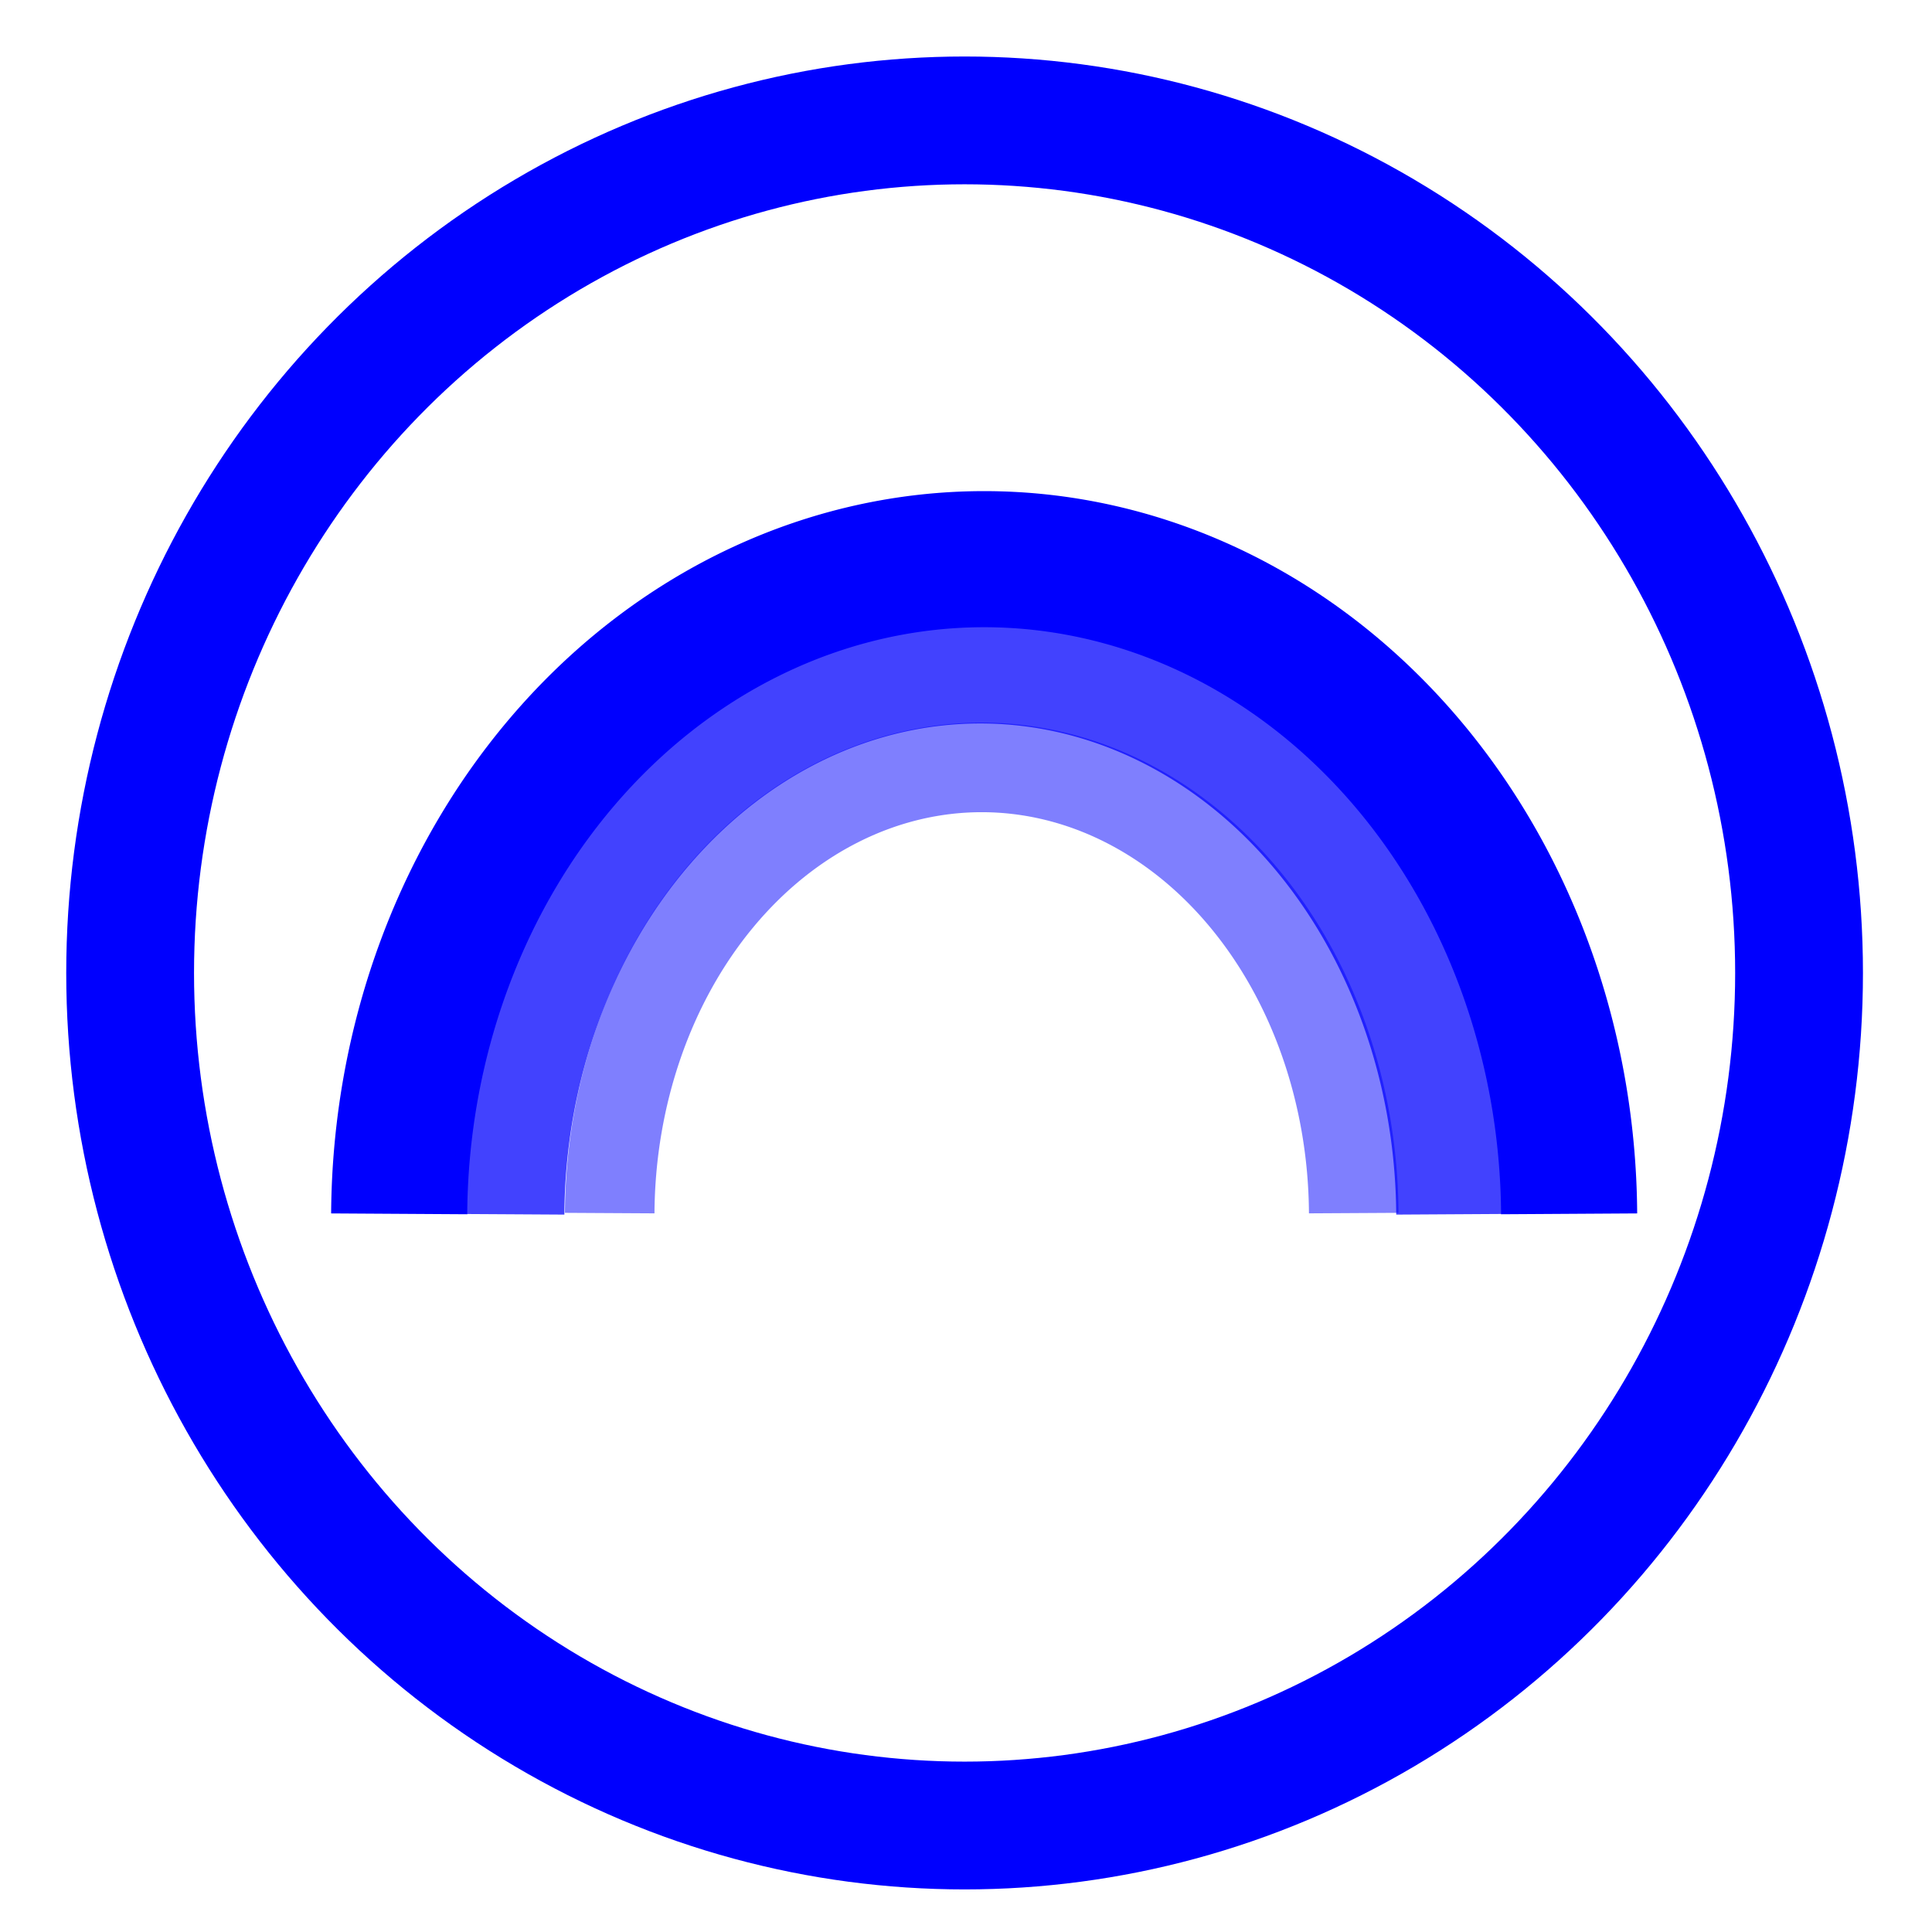 <?xml version="1.0" encoding="UTF-8" standalone="no"?>
<svg
   xmlns:osb="http://www.openswatchbook.org/uri/2009/osb"
   xmlns:dc="http://purl.org/dc/elements/1.1/"
   xmlns:cc="http://creativecommons.org/ns#"
   xmlns:rdf="http://www.w3.org/1999/02/22-rdf-syntax-ns#"
   xmlns:svg="http://www.w3.org/2000/svg"
   xmlns="http://www.w3.org/2000/svg"
   xmlns:sodipodi="http://sodipodi.sourceforge.net/DTD/sodipodi-0.dtd"
   xmlns:inkscape="http://www.inkscape.org/namespaces/inkscape"
   width="512mm"
   height="512mm"
   viewBox="0 0 512 512"
   version="1.1"
   id="svg849"
   inkscape:version="1.0.1 (3bc2e813f5, 2020-09-07)"
   sodipodi:docname="spectrum.svg">
  <defs
     id="defs843">
    <linearGradient
       id="linearGradient1418"
       osb:paint="solid">
      <stop
         style="stop-color:#000000;stop-opacity:1;"
         offset="0"
         id="stop1416" />
    </linearGradient>
  </defs>
  <sodipodi:namedview
     id="base"
     pagecolor="#ffffff"
     bordercolor="#666666"
     borderopacity="1.0"
     inkscape:pageopacity="0.0"
     inkscape:pageshadow="2"
     inkscape:zoom="0.24332228"
     inkscape:cx="569.69014"
     inkscape:cy="849.63881"
     inkscape:document-units="px"
     inkscape:current-layer="layer1"
     inkscape:document-rotation="0"
     showgrid="false"
     inkscape:window-width="1920"
     inkscape:window-height="988"
     inkscape:window-x="0"
     inkscape:window-y="25"
     inkscape:window-maximized="1" />
  <g
     inkscape:label="Layer 1"
     inkscape:groupmode="layer"
     id="layer1">
    <ellipse
       style="fill:none;stroke:#0000fe;stroke-width:33.867;stroke-miterlimit:4;stroke-dasharray:none;stroke-opacity:1"
       id="path2123"
       cx="255.627"
       cy="257.844"
       rx="221.141"
       ry="225.937" />
    <path
       id="path1422"
       style="fill:none;fill-opacity:1;stroke:#0000fe;stroke-width:36.068;stroke-miterlimit:4;stroke-dasharray:none;stroke-opacity:1"
       d="M 105.788,321.679 A 155.028,174.703 0 0 1 260.813,148.186 155.028,174.703 0 0 1 415.837,321.679" />
    <path
       id="path1422-3"
       style="opacity:0.74;fill:none;fill-opacity:1;stroke:#0000fe;stroke-width:29.599;stroke-miterlimit:4;stroke-dasharray:none;stroke-opacity:1"
       d="M 134.766,321.793 A 125.026,145.879 0 0 1 259.789,176.924 125.026,145.879 0 0 1 384.812,321.793" />
    <path
       id="path1422-3-6"
       style="opacity:0.5;fill:none;fill-opacity:1;stroke:#0000fe;stroke-width:23.733;stroke-miterlimit:4;stroke-dasharray:none;stroke-opacity:1"
       d="M 161.577,321.483 A 98.591,118.934 0 0 1 260.166,203.372 98.591,118.934 0 0 1 358.754,321.482" />
  </g>
</svg>
